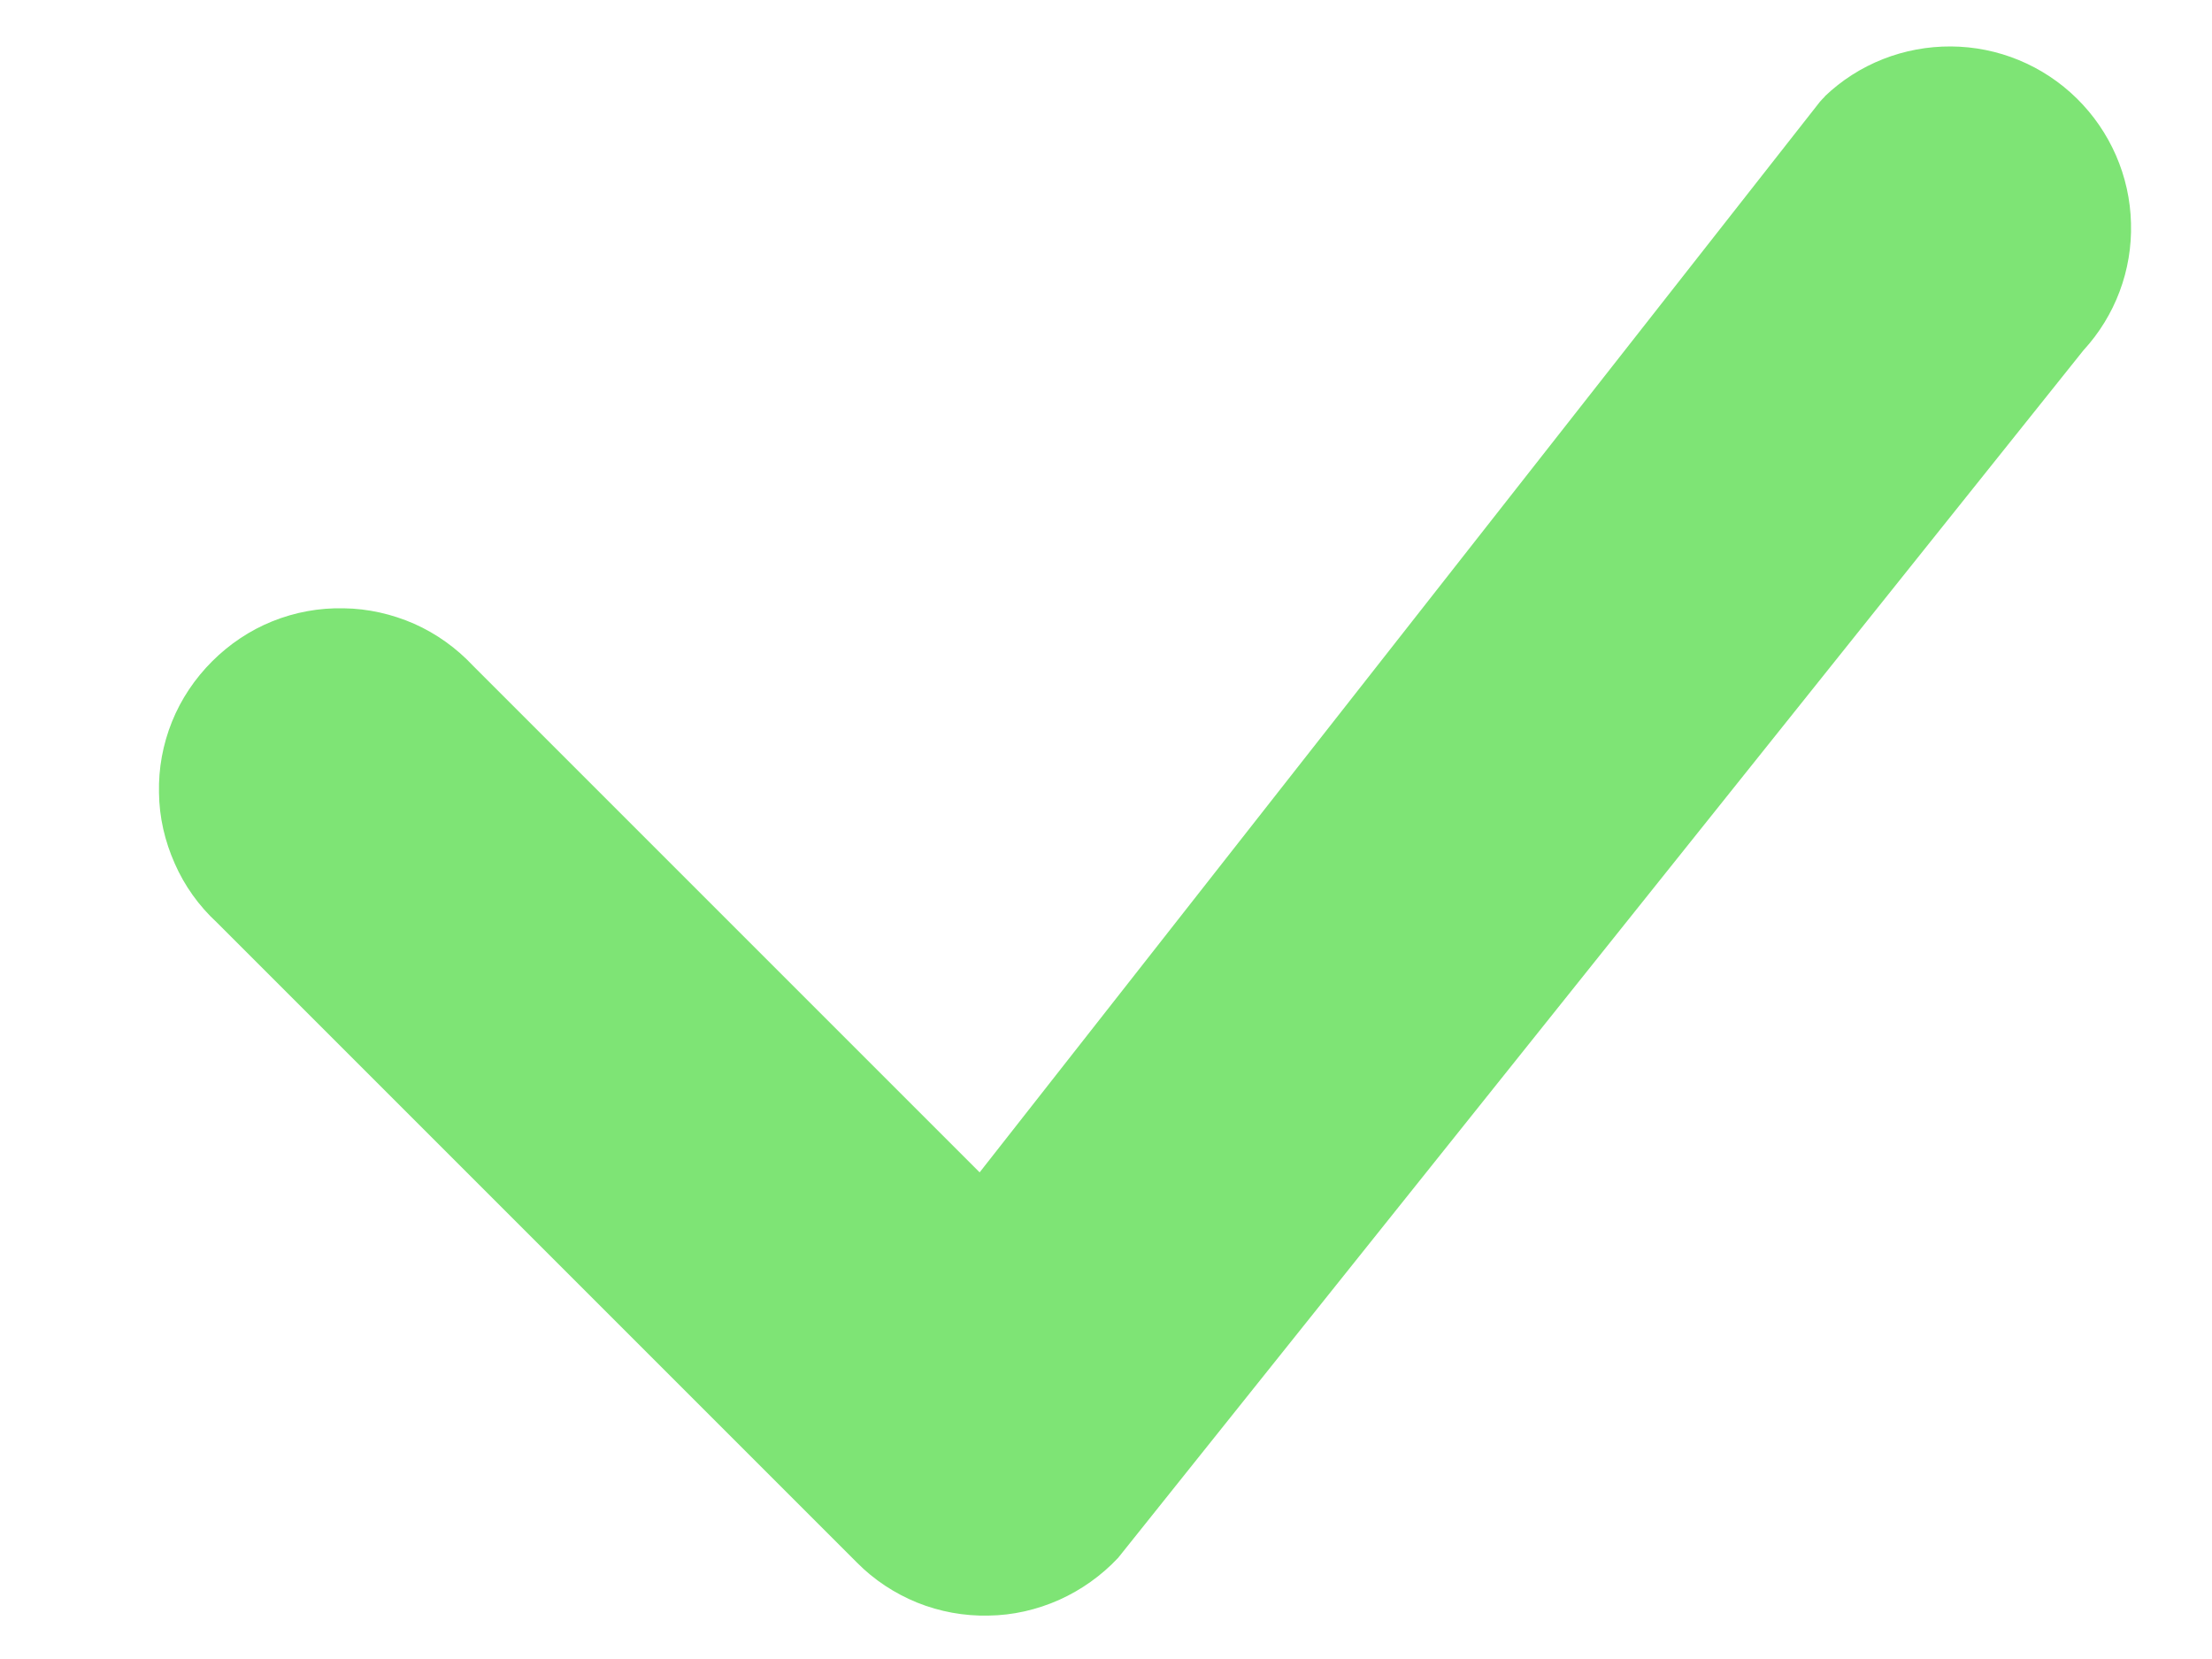 <svg width="8" height="6" viewBox="0 0 8 6" fill="none" xmlns="http://www.w3.org/2000/svg">
<path d="M6.599 0.349C6.722 0.231 6.886 0.167 7.056 0.168C7.226 0.169 7.389 0.236 7.511 0.356C7.632 0.475 7.703 0.637 7.707 0.807C7.712 0.977 7.65 1.142 7.535 1.267L4.044 5.634C3.984 5.698 3.911 5.75 3.831 5.786C3.75 5.822 3.663 5.842 3.575 5.843C3.487 5.845 3.399 5.829 3.317 5.796C3.236 5.763 3.161 5.714 3.099 5.651L0.784 3.336C0.719 3.276 0.667 3.203 0.632 3.123C0.596 3.042 0.576 2.956 0.575 2.867C0.573 2.779 0.589 2.692 0.622 2.61C0.655 2.528 0.705 2.454 0.767 2.392C0.829 2.33 0.903 2.28 0.985 2.247C1.067 2.214 1.154 2.198 1.243 2.2C1.331 2.201 1.418 2.221 1.498 2.256C1.579 2.292 1.651 2.344 1.711 2.408L3.543 4.24L6.582 0.368C6.588 0.361 6.594 0.355 6.6 0.349H6.599Z" fill="#7EE475"/>
</svg>

